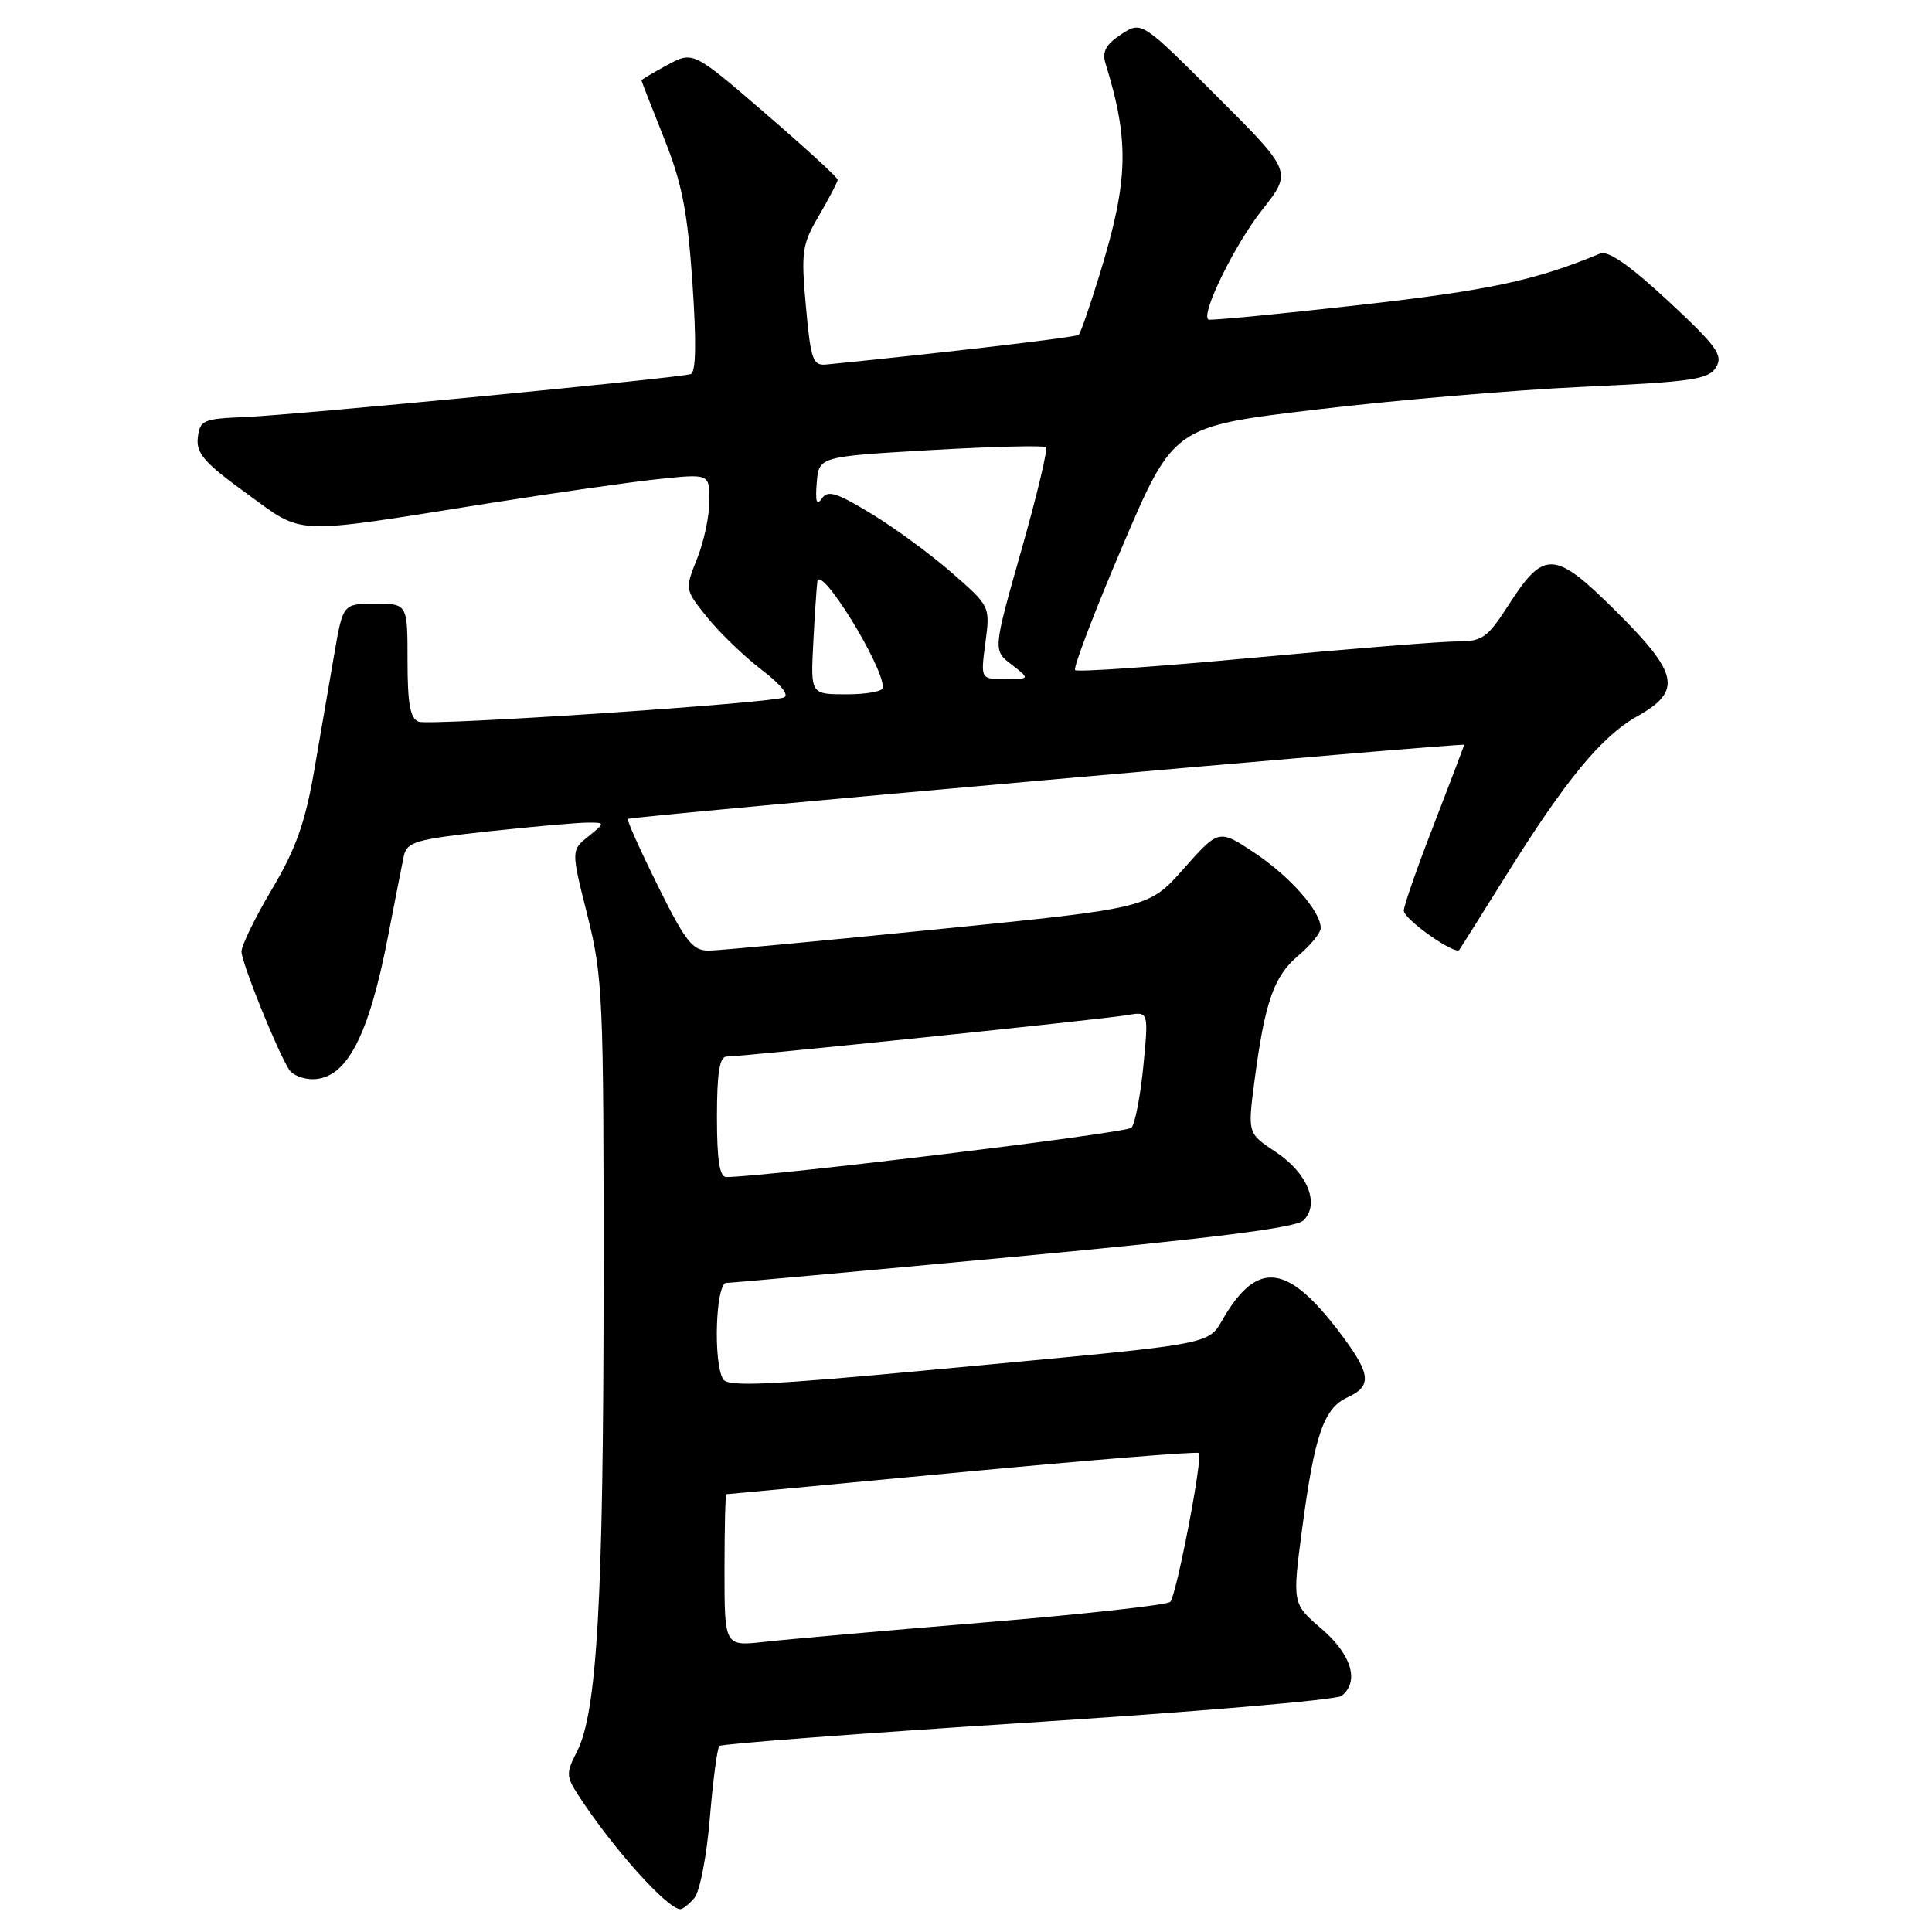 <?xml version="1.0" encoding="UTF-8" standalone="no"?>
<!DOCTYPE svg PUBLIC "-//W3C//DTD SVG 1.1//EN" "http://www.w3.org/Graphics/SVG/1.1/DTD/svg11.dtd" >
<svg xmlns="http://www.w3.org/2000/svg" xmlns:xlink="http://www.w3.org/1999/xlink" version="1.1" viewBox="0 0 256 256">
 <g >
 <path fill="currentColor"
d=" M 92.03 251.46 C 92.74 250.61 93.65 245.85 94.06 240.89 C 94.47 235.92 95.04 231.63 95.32 231.35 C 95.60 231.07 113.98 229.68 136.16 228.26 C 158.35 226.84 177.06 225.25 177.75 224.72 C 180.17 222.86 179.10 219.24 175.12 215.83 C 171.23 212.50 171.23 212.50 172.55 202.50 C 174.19 190.13 175.41 186.59 178.55 185.16 C 181.72 183.71 181.64 182.17 178.14 177.40 C 171.03 167.73 167.02 166.84 162.54 173.94 C 159.68 178.47 163.42 177.75 123.07 181.55 C 101.96 183.53 96.48 183.78 95.83 182.77 C 94.48 180.63 94.83 170.00 96.25 169.99 C 96.94 169.99 114.11 168.43 134.42 166.53 C 160.76 164.07 171.74 162.69 172.73 161.70 C 174.91 159.52 173.26 155.44 169.07 152.66 C 165.32 150.18 165.32 150.18 166.21 143.34 C 167.59 132.79 168.78 129.36 172.02 126.64 C 173.66 125.26 175.00 123.61 175.00 122.97 C 175.00 120.75 170.97 116.17 166.25 113.02 C 161.50 109.86 161.50 109.86 156.86 115.09 C 152.22 120.33 152.22 120.33 124.36 123.12 C 109.04 124.66 95.36 125.94 93.97 125.96 C 91.78 125.99 90.87 124.85 87.17 117.38 C 84.82 112.64 83.03 108.65 83.20 108.51 C 83.60 108.16 194.00 98.37 194.00 98.69 C 194.00 98.82 192.20 103.56 190.01 109.22 C 187.81 114.87 186.01 120.03 186.01 120.67 C 186.00 121.79 192.83 126.61 193.37 125.86 C 193.52 125.66 196.27 121.29 199.48 116.13 C 207.50 103.28 212.19 97.59 216.95 94.91 C 222.92 91.55 222.46 89.27 214.11 80.97 C 206.00 72.91 204.61 72.82 199.93 80.11 C 197.11 84.50 196.42 85.00 193.15 84.99 C 191.14 84.98 179.03 85.95 166.24 87.14 C 153.44 88.33 142.74 89.08 142.46 88.79 C 142.18 88.51 144.99 81.13 148.72 72.39 C 155.50 56.51 155.50 56.51 174.50 54.26 C 184.95 53.01 200.88 51.66 209.89 51.25 C 224.27 50.59 226.42 50.27 227.39 48.66 C 228.35 47.07 227.47 45.86 221.04 39.88 C 216.01 35.21 213.08 33.16 212.04 33.59 C 203.44 37.17 197.29 38.48 180.00 40.43 C 169.28 41.64 160.32 42.50 160.11 42.34 C 159.10 41.59 163.60 32.42 167.21 27.85 C 171.24 22.75 171.24 22.75 161.25 12.77 C 151.27 2.78 151.27 2.78 148.56 4.55 C 146.53 5.89 146.01 6.85 146.49 8.41 C 149.67 18.72 149.53 23.90 145.75 36.23 C 144.45 40.48 143.18 44.14 142.94 44.37 C 142.60 44.69 124.99 46.76 109.50 48.30 C 107.70 48.48 107.43 47.69 106.79 40.62 C 106.13 33.35 106.26 32.41 108.54 28.53 C 109.89 26.22 111.00 24.09 111.00 23.81 C 111.00 23.52 106.69 19.58 101.42 15.03 C 91.84 6.77 91.84 6.77 88.42 8.61 C 86.54 9.63 85.00 10.54 85.00 10.65 C 85.00 10.76 86.34 14.19 87.97 18.27 C 90.37 24.25 91.10 27.99 91.75 37.46 C 92.29 45.34 92.22 49.34 91.53 49.57 C 89.91 50.09 39.17 54.98 32.50 55.26 C 26.92 55.48 26.48 55.67 26.21 58.00 C 25.98 60.07 27.09 61.34 32.66 65.37 C 40.43 70.99 38.22 70.90 65.00 66.65 C 73.53 65.30 83.54 63.87 87.25 63.48 C 94.00 62.77 94.00 62.77 94.00 66.36 C 94.00 68.34 93.27 71.79 92.37 74.03 C 90.74 78.10 90.74 78.12 93.71 81.80 C 95.35 83.84 98.59 86.96 100.92 88.75 C 103.53 90.75 104.65 92.16 103.83 92.43 C 101.23 93.25 56.94 96.19 55.48 95.63 C 54.35 95.20 54.00 93.27 54.00 87.53 C 54.00 80.00 54.00 80.00 49.72 80.00 C 45.44 80.00 45.44 80.00 44.28 86.75 C 43.65 90.46 42.44 97.43 41.61 102.24 C 40.44 108.99 39.18 112.54 36.05 117.80 C 33.82 121.55 32.00 125.28 32.00 126.09 C 32.00 127.53 36.75 139.31 38.32 141.75 C 38.76 142.44 40.15 143.00 41.40 143.00 C 45.90 143.00 48.84 137.42 51.43 124.00 C 52.33 119.33 53.27 114.56 53.51 113.42 C 53.91 111.55 55.10 111.21 64.73 110.16 C 70.65 109.52 76.56 109.00 77.86 109.00 C 80.22 109.00 80.22 109.00 77.95 110.84 C 75.67 112.68 75.67 112.68 77.84 121.30 C 79.88 129.44 80.00 132.21 79.98 170.21 C 79.96 212.03 79.11 226.95 76.44 232.12 C 75.00 234.91 75.01 235.37 76.60 237.83 C 81.07 244.74 88.37 252.92 90.13 252.98 C 90.47 252.99 91.33 252.31 92.03 251.46 Z  M 96.00 208.07 C 96.00 202.53 96.11 198.00 96.25 197.99 C 96.39 197.99 110.44 196.67 127.48 195.06 C 144.52 193.45 158.64 192.31 158.86 192.53 C 159.41 193.08 155.90 211.32 155.07 212.25 C 154.71 212.66 143.63 213.89 130.45 214.98 C 117.28 216.07 104.14 217.23 101.25 217.56 C 96.00 218.14 96.00 218.14 96.00 208.07 Z  M 95.00 148.00 C 95.00 142.15 95.35 140.00 96.28 140.00 C 98.41 140.00 146.28 135.05 149.35 134.51 C 152.20 134.01 152.20 134.01 151.50 141.25 C 151.11 145.24 150.40 148.92 149.92 149.43 C 149.25 150.14 102.60 155.82 96.25 155.97 C 95.35 155.99 95.00 153.75 95.00 148.00 Z  M 107.76 85.25 C 107.95 81.54 108.20 77.86 108.30 77.07 C 108.64 74.64 117.00 88.14 117.00 91.11 C 117.00 91.60 114.84 92.00 112.20 92.00 C 107.41 92.00 107.41 92.00 107.76 85.25 Z  M 130.57 85.17 C 131.21 80.34 131.21 80.34 126.13 75.90 C 123.34 73.46 118.53 69.93 115.44 68.06 C 110.81 65.25 109.67 64.90 108.88 66.08 C 108.21 67.08 108.02 66.47 108.22 64.00 C 108.50 60.50 108.50 60.50 123.31 59.64 C 131.46 59.17 138.33 59.00 138.60 59.26 C 138.86 59.53 137.39 65.69 135.32 72.96 C 131.57 86.17 131.57 86.17 134.04 88.06 C 136.50 89.96 136.50 89.96 133.22 89.98 C 129.93 90.00 129.93 90.00 130.57 85.17 Z "/>
</g>
</svg>